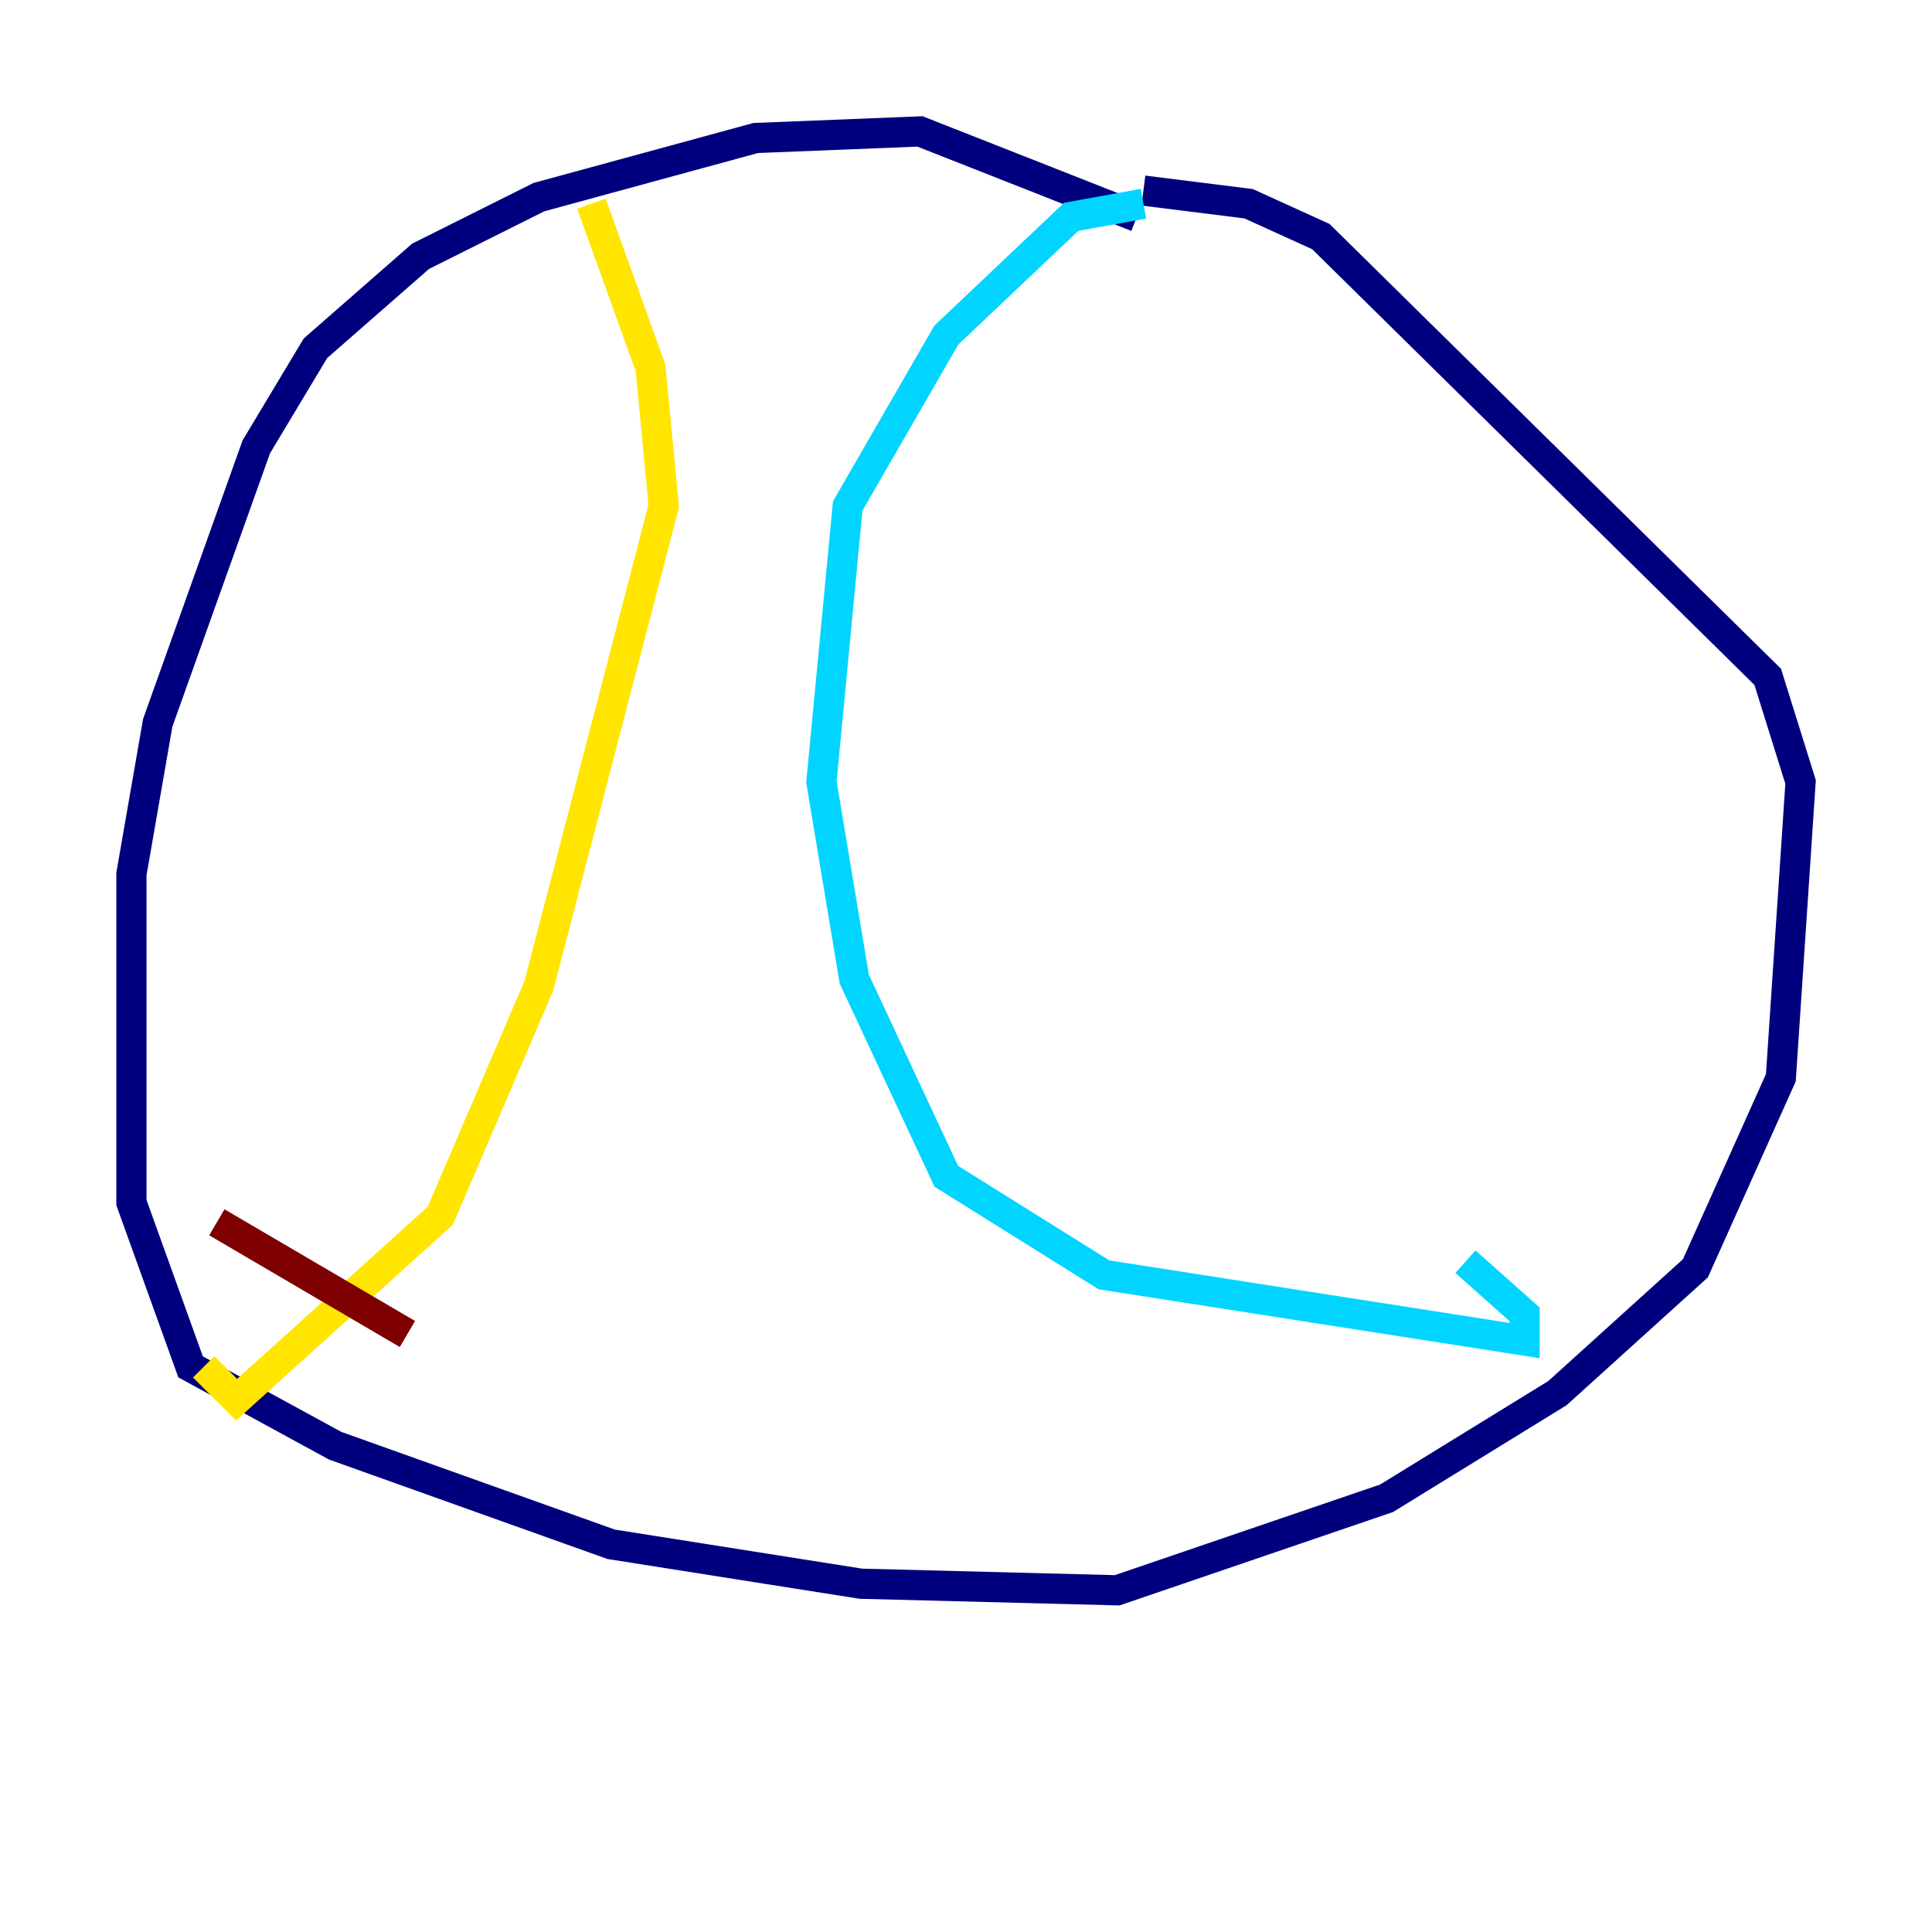 <?xml version="1.0" encoding="utf-8" ?>
<svg baseProfile="tiny" height="128" version="1.2" viewBox="0,0,128,128" width="128" xmlns="http://www.w3.org/2000/svg" xmlns:ev="http://www.w3.org/2001/xml-events" xmlns:xlink="http://www.w3.org/1999/xlink"><defs /><polyline fill="none" points="75.32,14.367 60.952,8.707 50.068,9.143 35.701,13.061 27.864,16.98 20.898,23.075 16.98,29.605 10.449,47.891 8.707,57.905 8.707,79.674 12.626,90.558 22.204,95.782 40.49,102.313 57.034,104.925 74.014,105.361 91.864,99.265 103.184,92.299 112.326,84.027 117.986,71.401 119.293,51.809 117.116,44.843 87.51,15.674 82.721,13.497 75.755,12.626" stroke="#00007f" stroke-width="2" /><polyline fill="none" points="75.755,13.497 70.966,14.367 62.694,22.204 56.163,33.524 54.422,51.809 56.599,64.871 62.694,77.932 73.143,84.463 101.007,88.816 101.007,87.075 97.088,83.592" stroke="#00d4ff" stroke-width="2" /><polyline fill="none" points="39.184,13.497 43.102,24.381 43.973,33.524 35.701,65.306 29.17,80.544 15.674,92.735 13.497,90.558" stroke="#ffe500" stroke-width="2" /><polyline fill="none" points="14.367,80.98 26.993,88.381" stroke="#7f0000" stroke-width="2" /></svg>